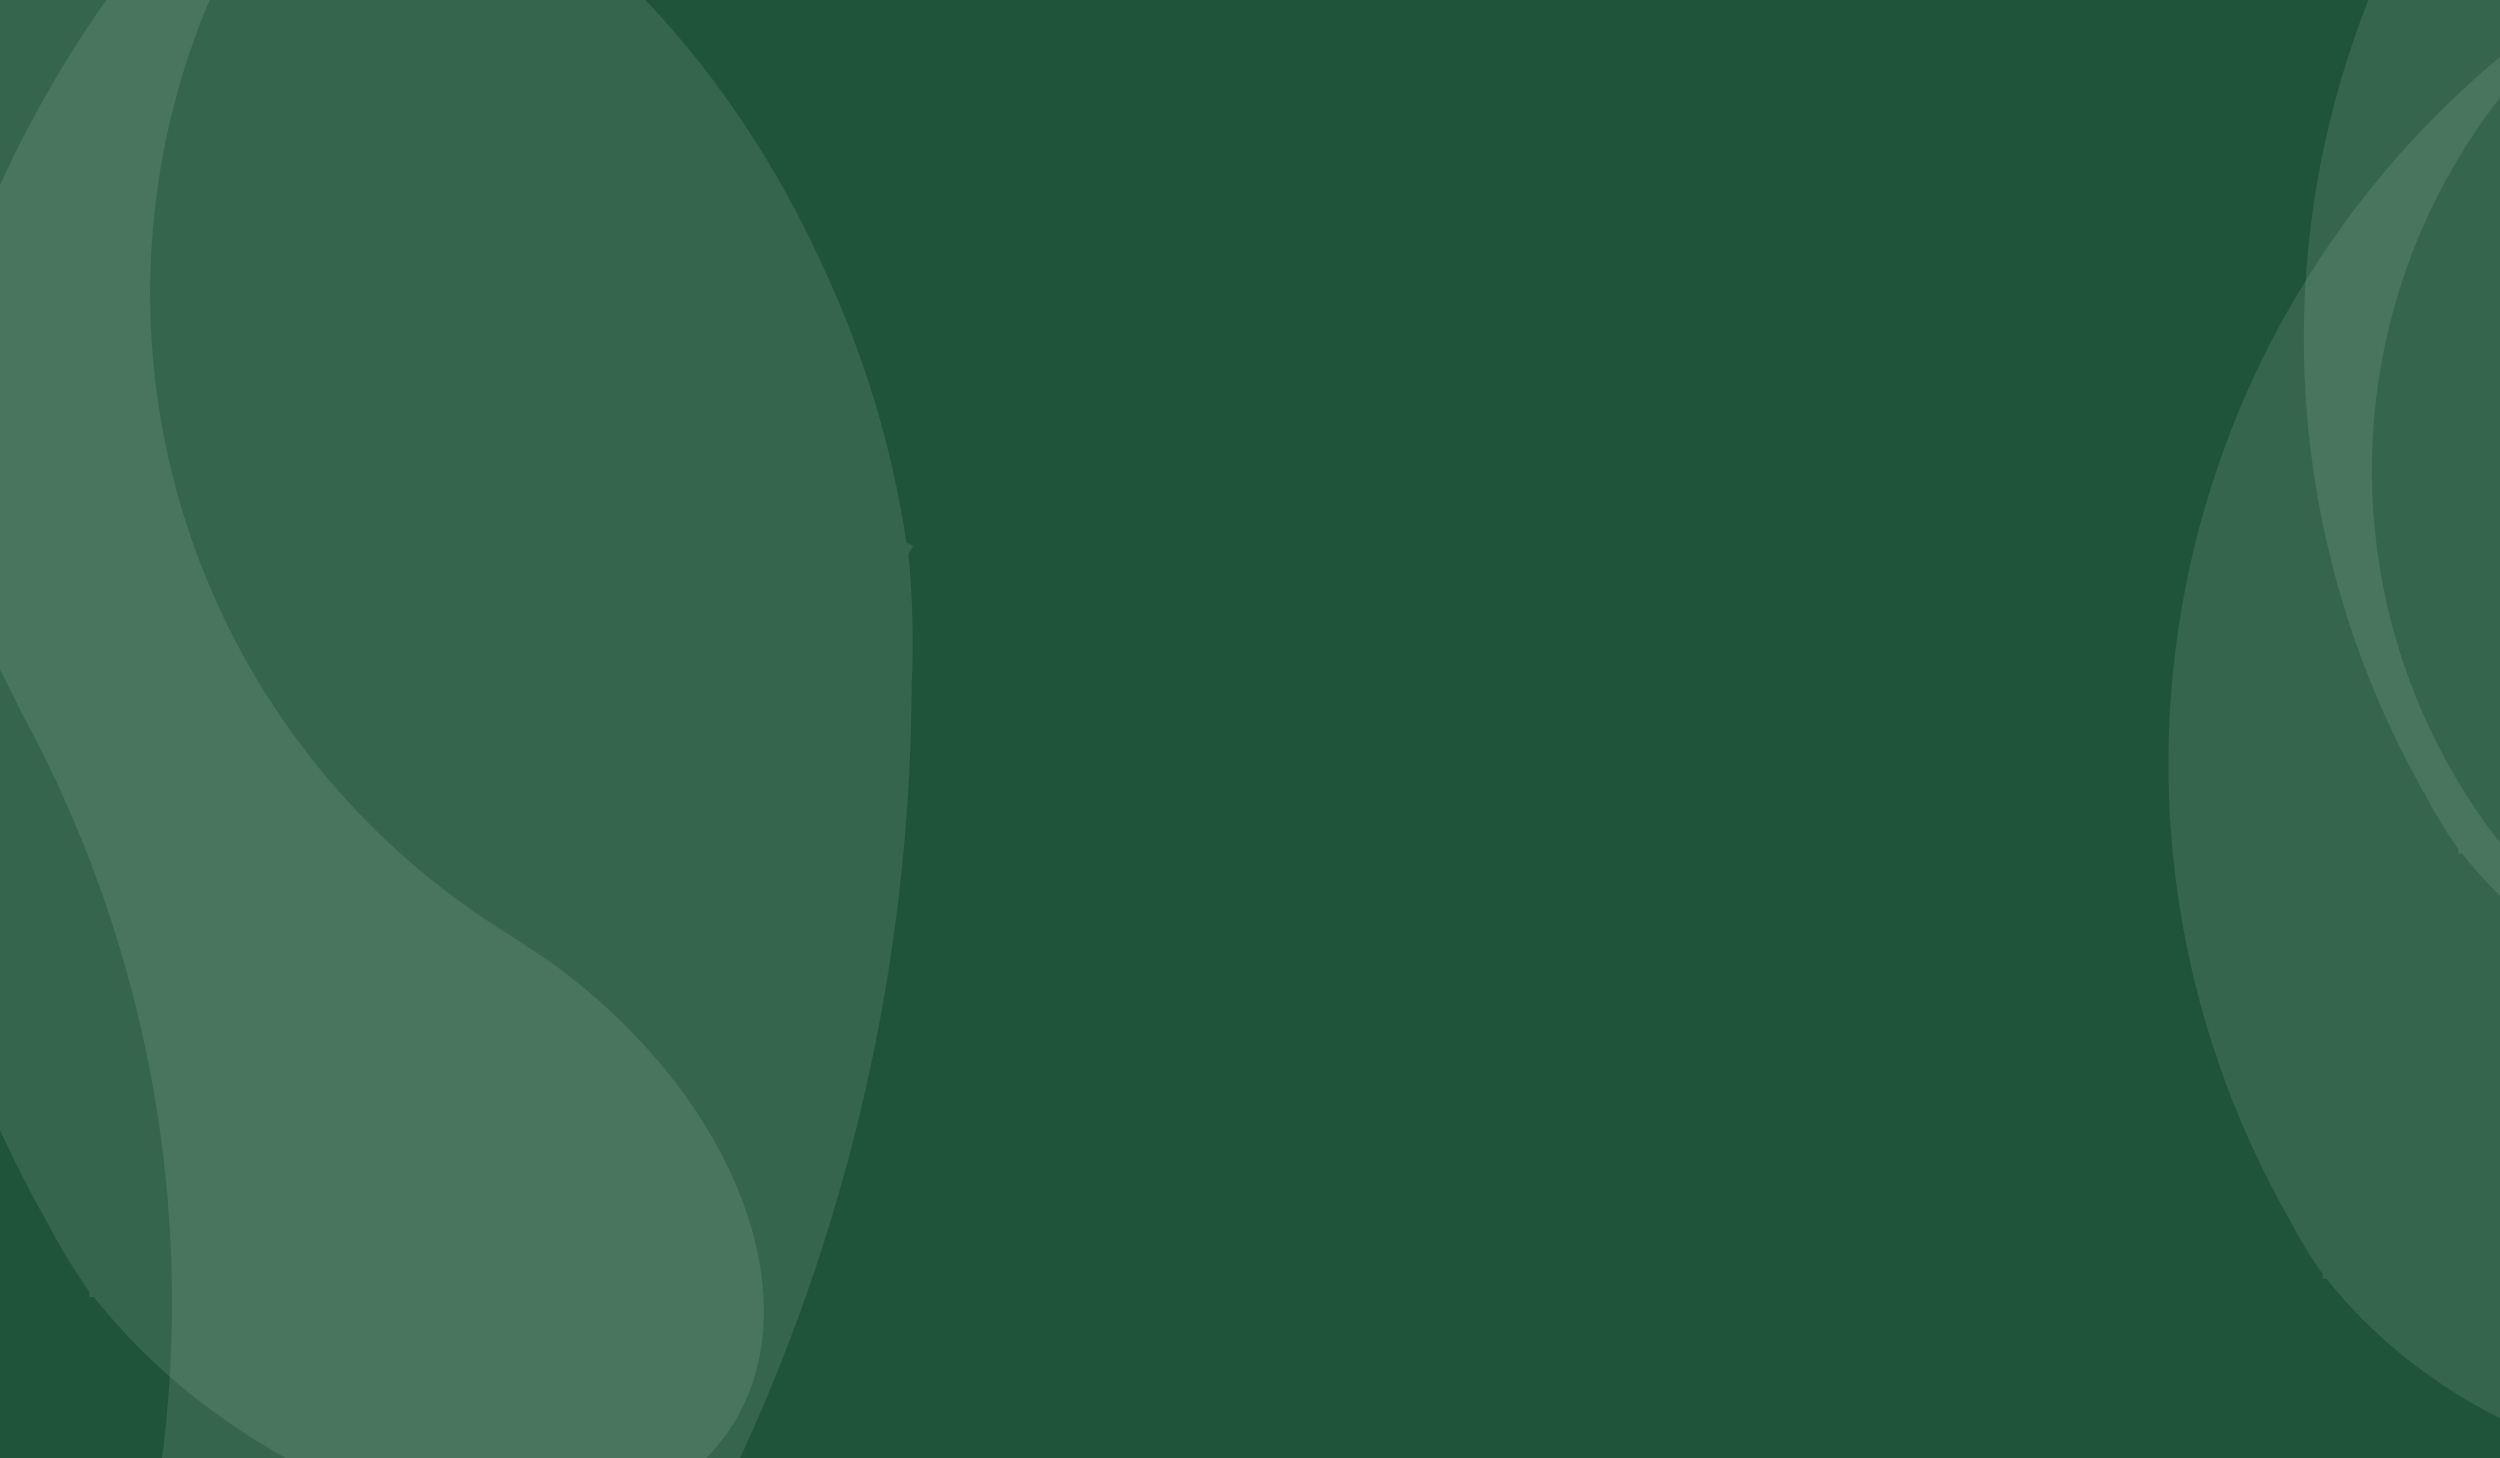 <svg width="1440" height="840" viewBox="0 0 1440 840" fill="none" xmlns="http://www.w3.org/2000/svg">
<rect x="0" y="0" width="1440" height="840" fill="#333333" stroke="none"/>
<g clip-path="url(#clip0)">
<rect y="9.15527e-05" width="1445" height="840" fill="#008440" fill-opacity="0.4"/>
<path d="M71.76 -97.596C-62.093 -38.638 -97.618 170.027 -7.938 369.658L12.705 411.147C68.471 513.68 98.121 628.214 99.037 744.629C99.953 861.045 72.107 975.759 17.958 1078.64C-36.191 1181.52 -114.976 1269.39 -211.436 1334.5C-307.896 1399.61 -419.063 1439.95 -535.115 1451.96C-590.761 1457.8 -646.942 1456.92 -702.441 1449.35C-614.889 1462.25 -526.115 1464.19 -438.185 1455.12C-174.483 1428.18 69.554 1305.2 247.266 1109.71C424.977 914.209 523.892 659.908 525.098 395.427C526.315 370.089 525.721 344.689 523.322 319.418C524.004 317.71 524.928 316.109 526.066 314.665L522.084 312.366C513.907 258.022 497.985 205.087 474.803 155.167C385.462 -43.212 204.816 -157.013 71.76 -97.596Z" fill="white" fill-opacity="0.1"/>
<path d="M1633.16 800.773C1675.73 742.506 1639.5 644.492 1552.1 581.256L1533.08 568.609C1484.04 538.527 1443.2 496.864 1414.14 447.301C1385.08 397.738 1368.71 341.801 1366.47 284.43C1364.23 227.06 1376.2 170.023 1401.31 118.358C1426.41 66.693 1463.89 21.991 1510.43 -11.8C1532.73 -28.039 1556.9 -41.537 1582.44 -52C1541.92 -35.9 1503.58 -14.808 1468.31 10.784C1362.48 87.419 1288.68 200.272 1261.02 327.765C1233.37 455.257 1253.8 588.442 1318.41 701.855C1324.13 712.992 1330.64 723.709 1337.88 733.924C1338.01 734.823 1338.01 735.736 1337.88 736.635H1340.15C1357.02 757.857 1376.84 776.566 1399.02 792.191C1485.98 854.975 1591.05 859.04 1633.16 800.773Z" fill="white" fill-opacity="0.1"/>
<path d="M1711.16 555.773C1753.73 497.506 1717.5 399.491 1630.1 336.256L1611.08 323.609C1562.04 293.527 1521.2 251.864 1492.14 202.301C1463.08 152.738 1446.71 96.8 1444.47 39.43C1442.23 -17.94 1454.2 -74.977 1479.31 -126.642C1504.41 -178.307 1541.89 -223.01 1588.43 -256.801C1610.73 -273.04 1634.9 -286.537 1660.44 -297C1619.92 -280.9 1581.58 -259.808 1546.31 -234.217C1440.48 -157.581 1366.68 -44.728 1339.02 82.764C1311.37 210.256 1331.8 343.442 1396.41 456.855C1402.13 467.992 1408.64 478.708 1415.88 488.924C1416.01 489.823 1416.01 490.735 1415.88 491.634H1418.15C1435.02 512.857 1454.84 531.565 1477.02 547.191C1563.98 609.974 1669.05 614.04 1711.16 555.773Z" fill="white" fill-opacity="0.1"/>
<path d="M417.861 826.812C470.704 754.467 425.731 632.771 317.235 554.257L293.624 538.555C232.761 501.204 182.055 449.475 145.987 387.937C109.919 326.399 89.598 256.947 86.82 185.715C84.041 114.484 98.891 43.666 130.057 -20.482C161.223 -84.63 207.746 -140.133 265.516 -182.088C293.19 -202.251 323.201 -219.009 354.899 -232.001C304.605 -212.01 257.014 -185.822 213.235 -154.048C81.861 -58.896 -9.748 81.224 -44.076 239.519C-78.404 397.815 -53.042 563.18 27.161 703.994C34.261 717.822 42.34 731.128 51.334 743.812C51.495 744.928 51.495 746.061 51.334 747.177H54.144C75.084 773.527 99.694 796.756 127.225 816.156C235.159 894.109 365.58 899.157 417.861 826.812Z" fill="white" fill-opacity="0.1"/>
</g>
<defs>
<clipPath id="clip0">
<rect width="1440" height="840" fill="white"/>
</clipPath>
</defs>
</svg>
